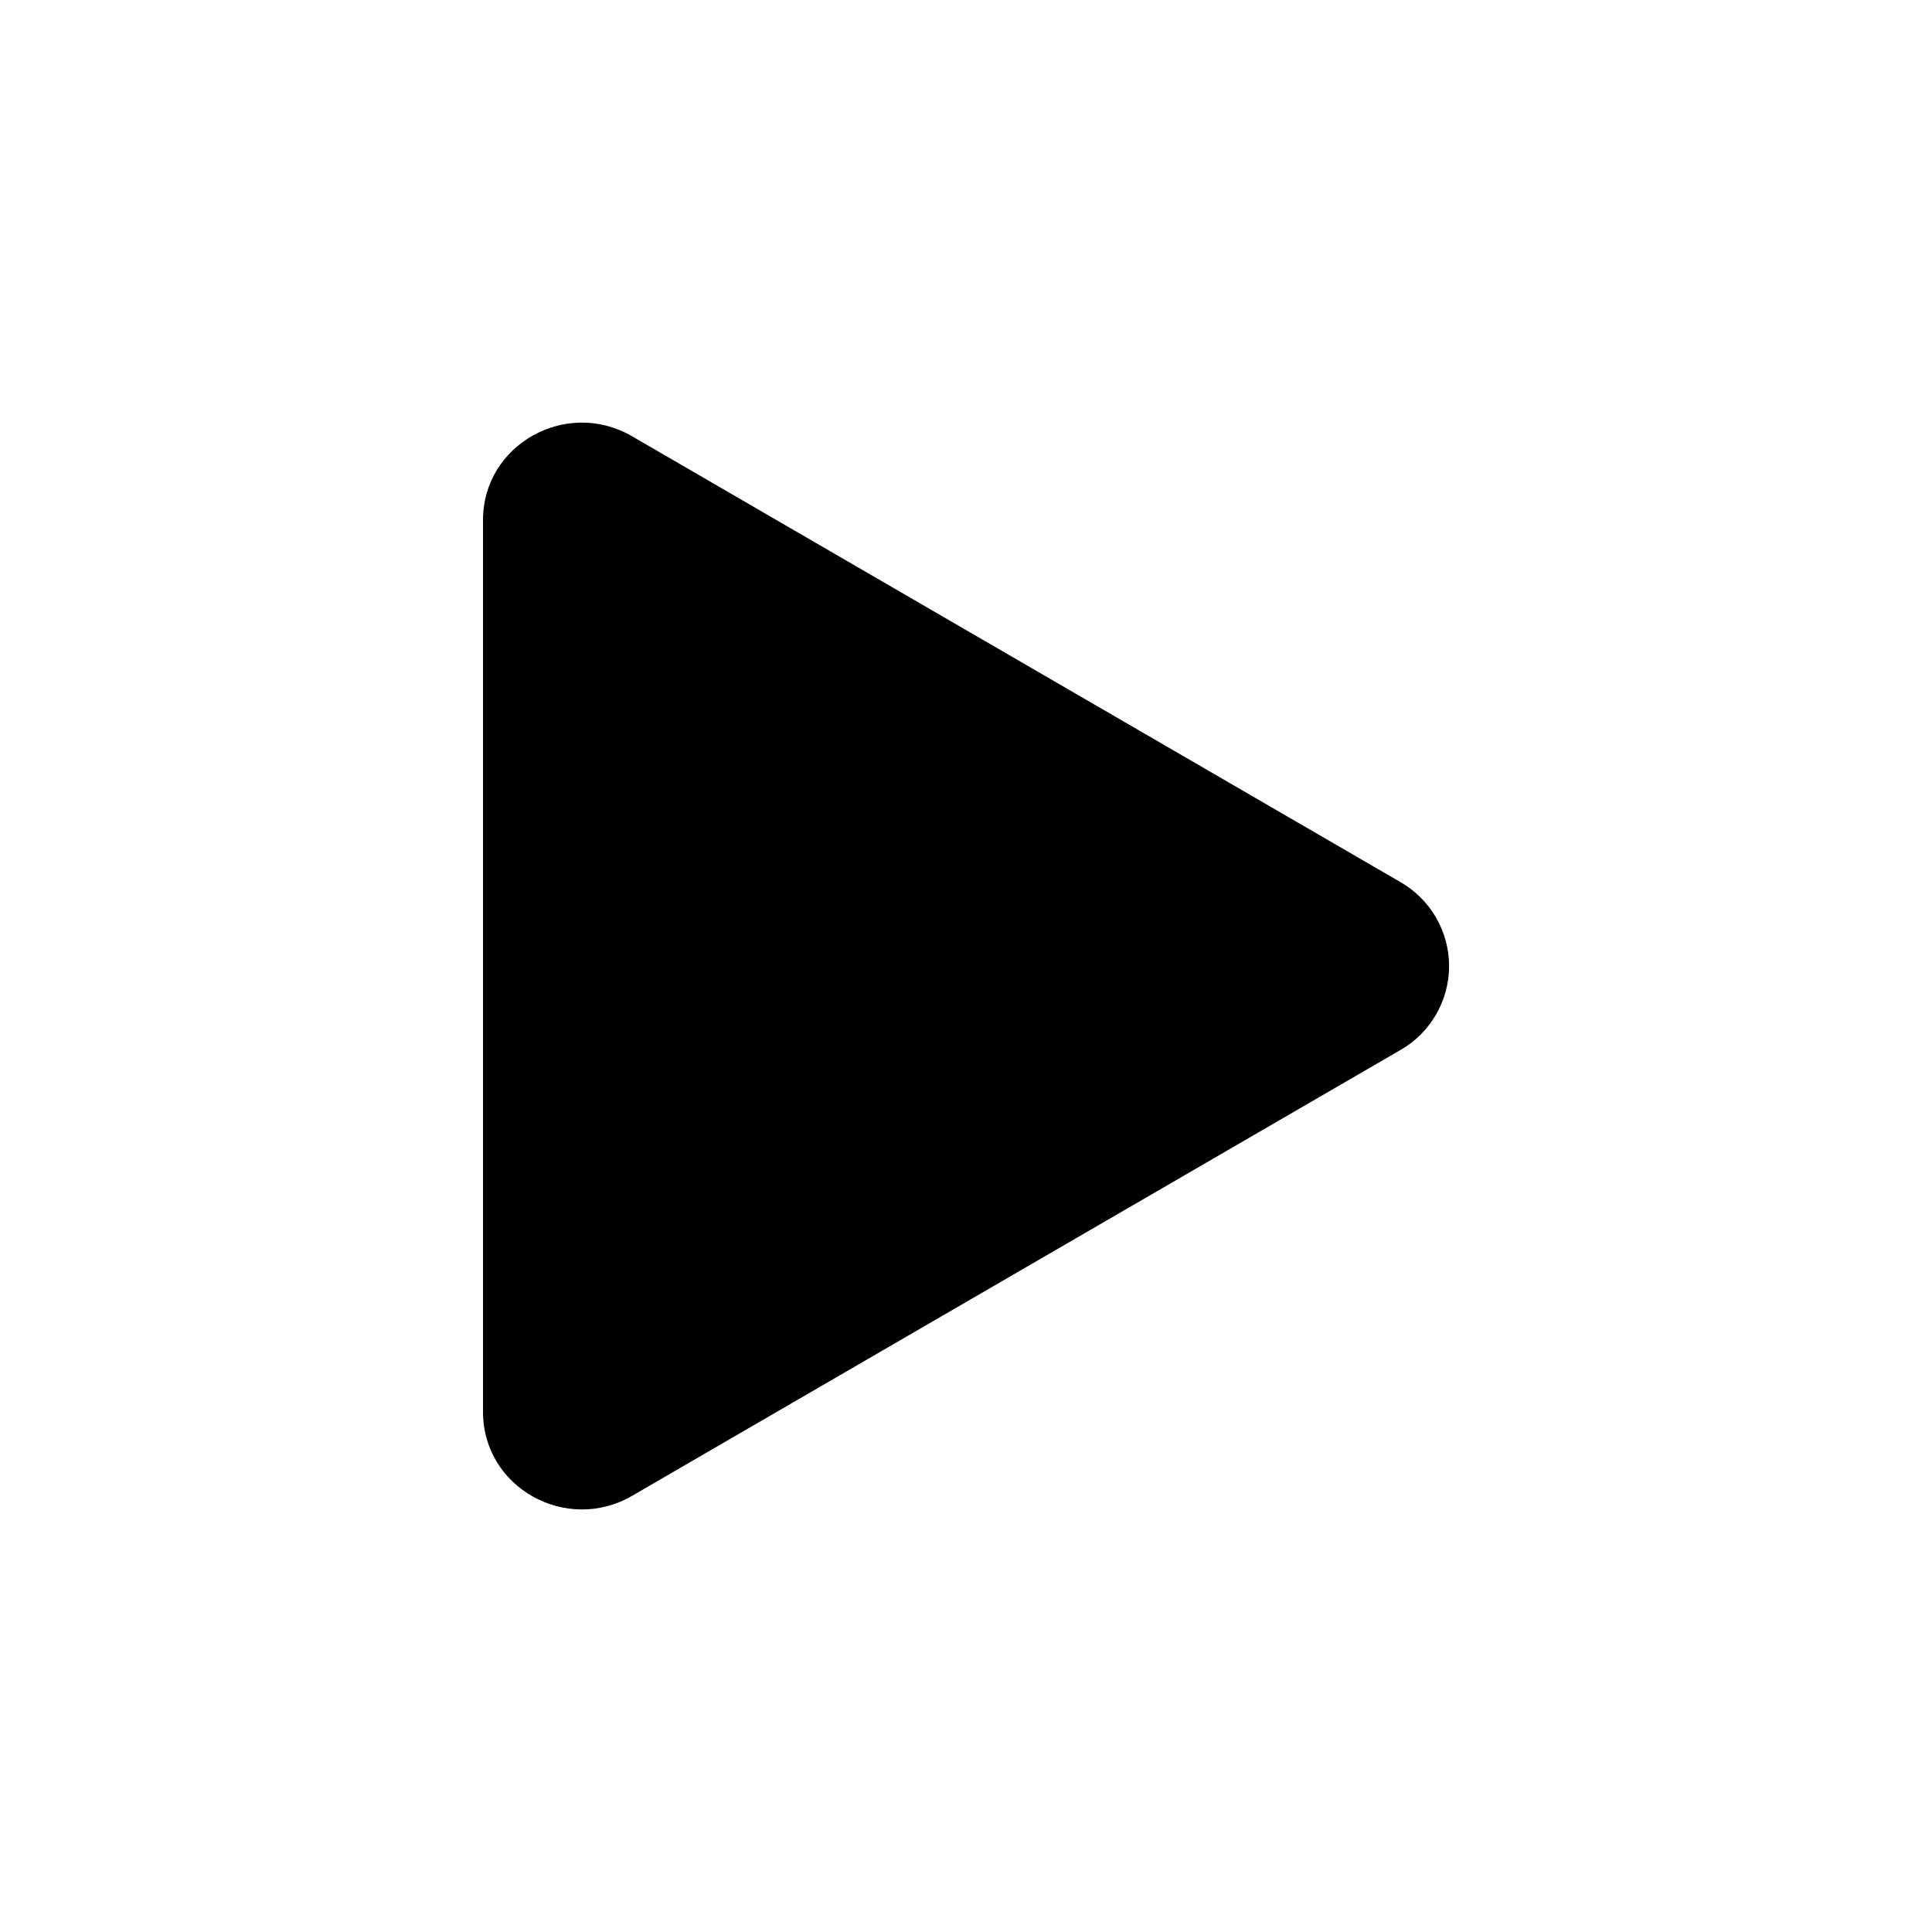 <svg width="20" height="20" viewBox="0 0 20 20" fill="none" xmlns="http://www.w3.org/2000/svg">
<path d="M14.495 10.871L6.541 15.486C5.866 15.877 5 15.404 5 14.615V5.385C5 4.598 5.865 4.123 6.541 4.515L14.495 9.13C14.649 9.218 14.776 9.344 14.865 9.497C14.954 9.65 15.001 9.824 15.001 10.001C15.001 10.177 14.954 10.351 14.865 10.504C14.776 10.657 14.649 10.784 14.495 10.871Z" fill="black"/>
</svg>
